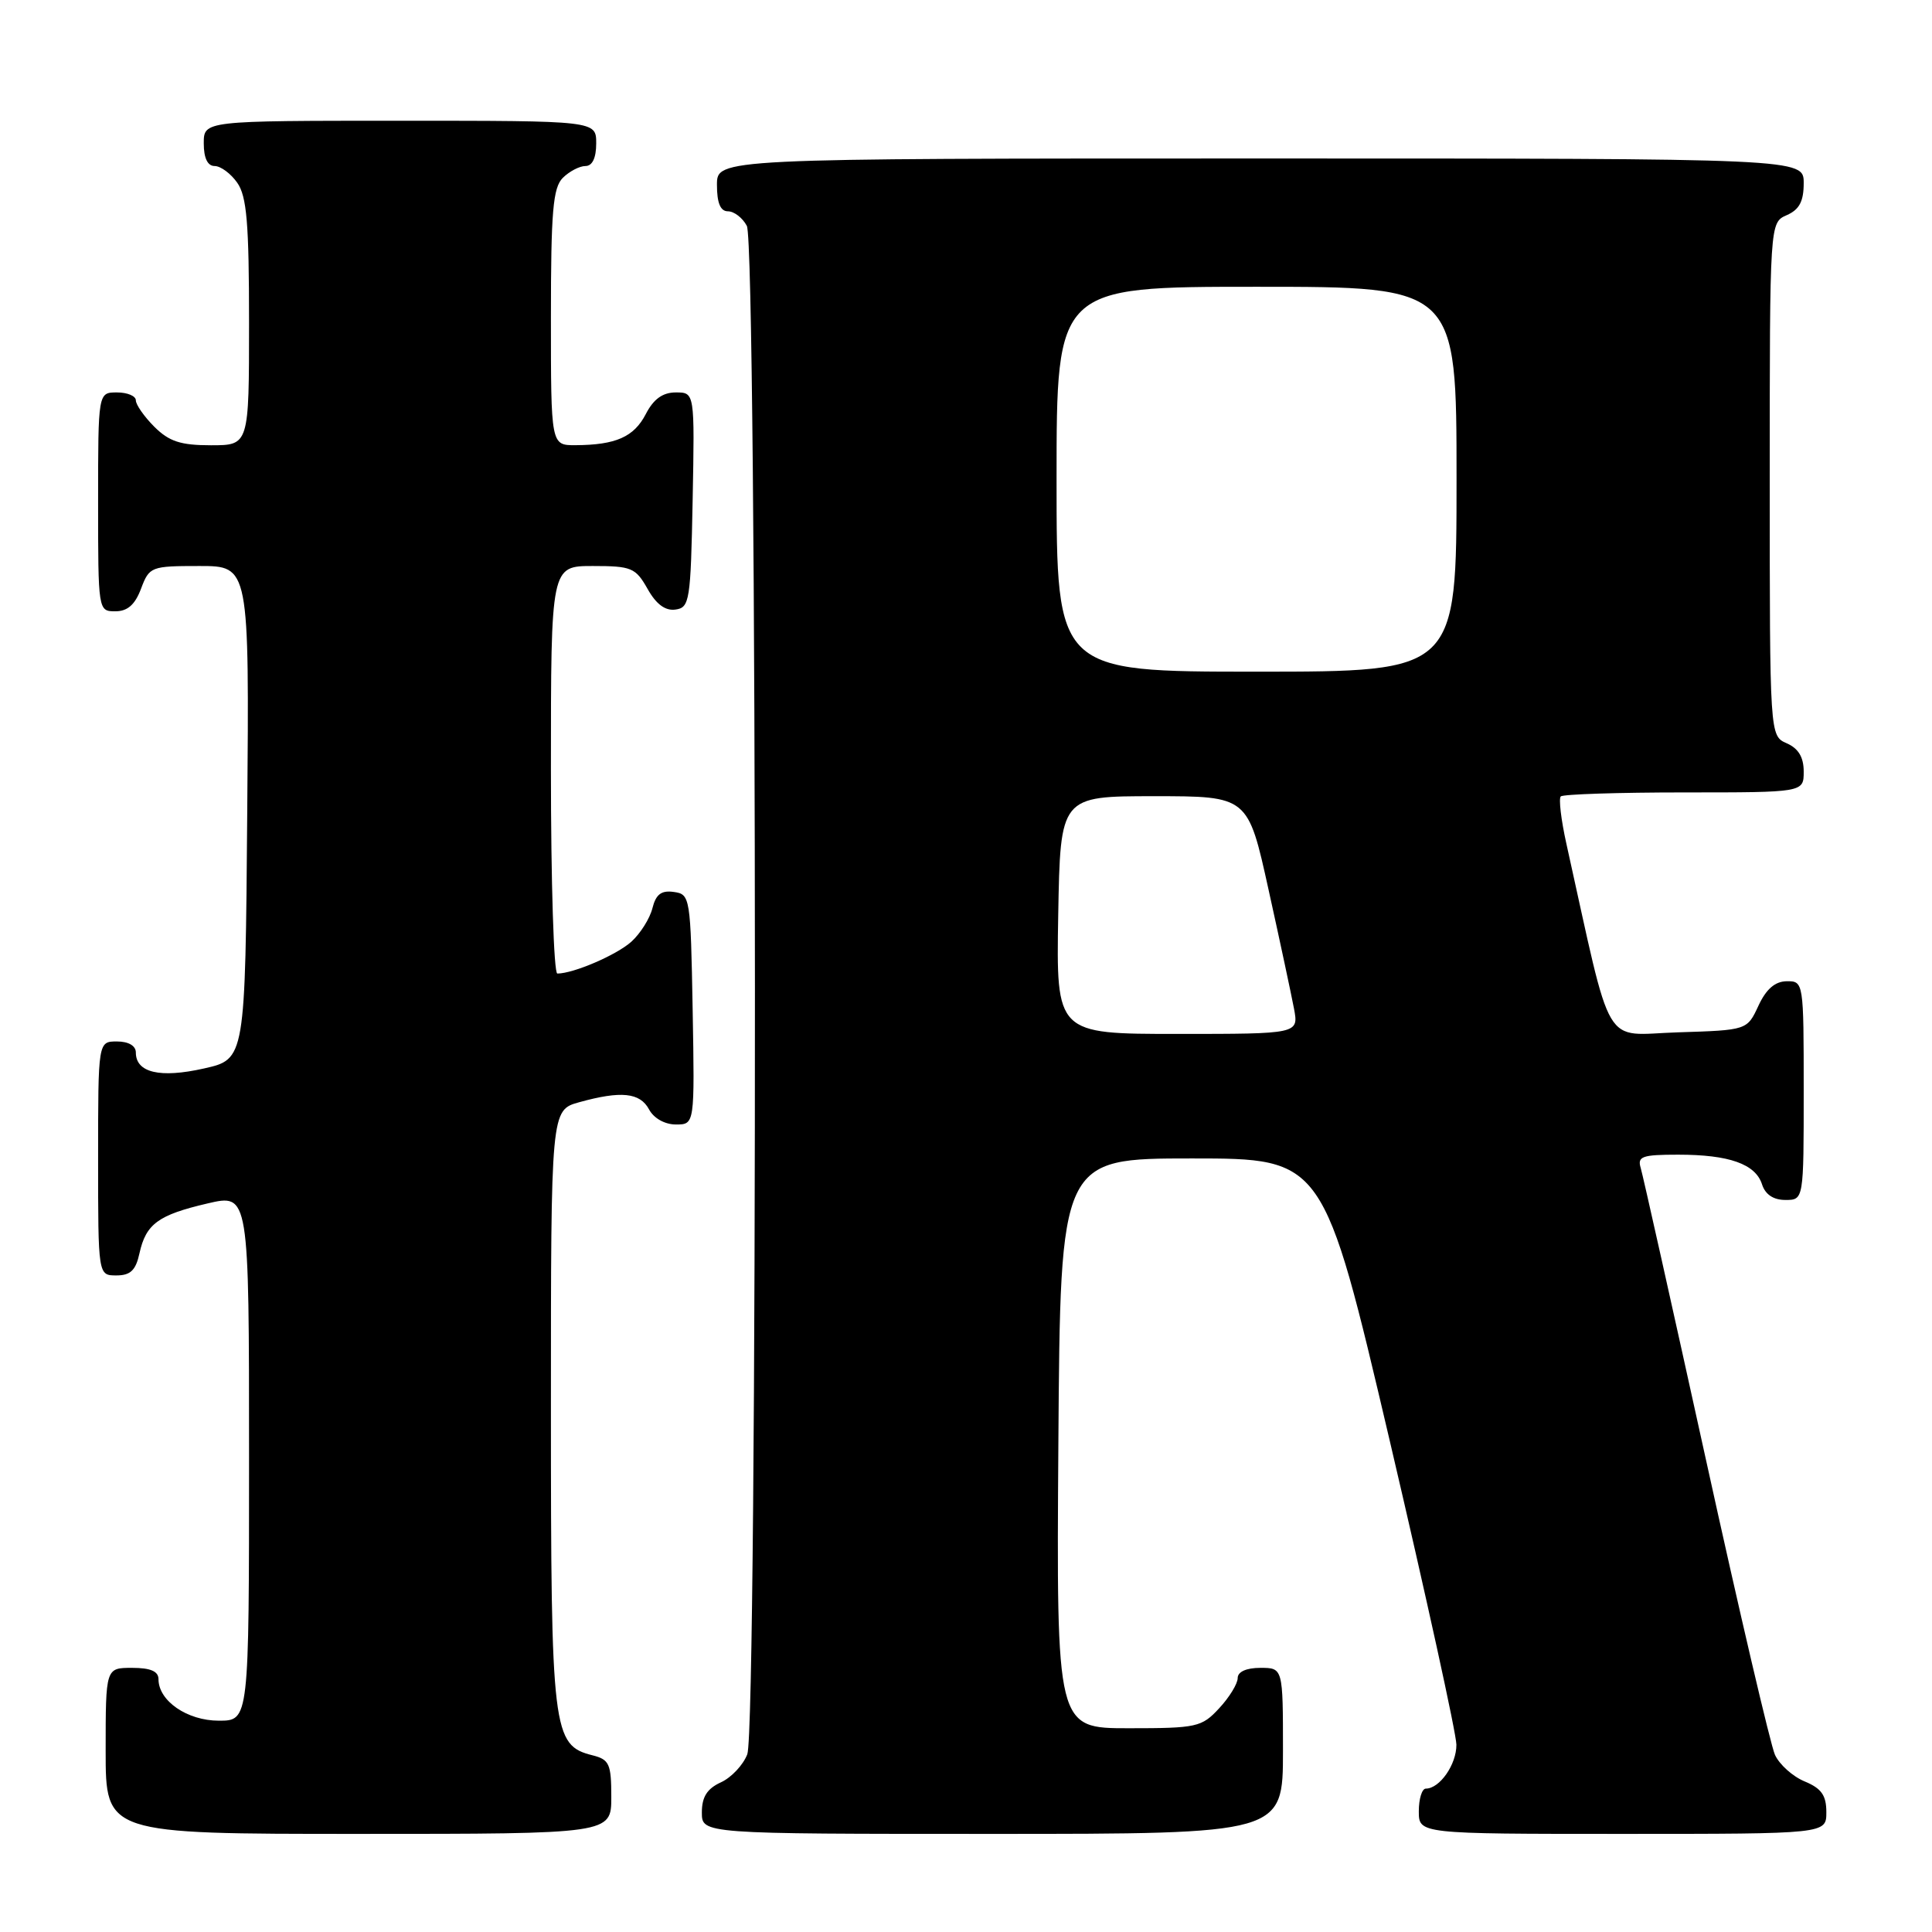 <?xml version="1.0" encoding="UTF-8" standalone="no"?>
<!DOCTYPE svg PUBLIC "-//W3C//DTD SVG 1.1//EN" "http://www.w3.org/Graphics/SVG/1.1/DTD/svg11.dtd" >
<svg xmlns="http://www.w3.org/2000/svg" xmlns:xlink="http://www.w3.org/1999/xlink" version="1.1" viewBox="0 0 256 256">
 <g >
 <path fill="currentColor"
d=" M 81.00 238.11 C 81.00 233.73 80.74 233.15 78.52 232.59 C 73.21 231.26 73.00 229.53 73.00 186.60 C 73.00 147.09 73.00 147.09 76.75 146.05 C 82.30 144.51 84.80 144.77 86.00 147.00 C 86.63 148.18 88.09 149.00 89.56 149.00 C 92.05 149.00 92.05 149.00 91.78 133.75 C 91.51 118.87 91.45 118.49 89.29 118.19 C 87.63 117.95 86.91 118.50 86.45 120.34 C 86.11 121.70 84.86 123.69 83.67 124.77 C 81.71 126.54 75.99 129.00 73.85 129.00 C 73.38 129.00 73.00 116.85 73.00 102.00 C 73.00 75.00 73.00 75.00 78.55 75.00 C 83.68 75.00 84.22 75.23 85.80 78.02 C 86.94 80.06 88.15 80.96 89.50 80.77 C 91.38 80.52 91.52 79.63 91.78 66.25 C 92.05 52.00 92.05 52.00 89.55 52.00 C 87.81 52.00 86.60 52.87 85.57 54.87 C 84.00 57.90 81.60 58.96 76.25 58.99 C 73.00 59.00 73.00 59.00 73.00 42.07 C 73.00 28.02 73.27 24.88 74.57 23.57 C 75.44 22.71 76.79 22.00 77.57 22.00 C 78.49 22.00 79.00 20.93 79.00 19.00 C 79.00 16.00 79.00 16.00 53.00 16.00 C 27.00 16.00 27.00 16.00 27.00 19.00 C 27.00 20.95 27.51 22.00 28.44 22.00 C 29.24 22.00 30.59 23.00 31.44 24.22 C 32.70 26.01 33.00 29.61 33.00 42.72 C 33.00 59.00 33.00 59.00 27.95 59.00 C 23.93 59.00 22.41 58.50 20.45 56.55 C 19.10 55.20 18.00 53.62 18.00 53.05 C 18.00 52.47 16.88 52.00 15.50 52.00 C 13.00 52.00 13.00 52.00 13.00 66.50 C 13.00 80.93 13.01 81.00 15.28 81.00 C 16.90 81.00 17.89 80.13 18.69 78.00 C 19.79 75.08 20.01 75.00 26.43 75.00 C 33.03 75.00 33.03 75.00 32.76 107.67 C 32.50 140.35 32.50 140.35 27.02 141.58 C 21.21 142.89 18.00 142.14 18.00 139.46 C 18.00 138.57 17.03 138.00 15.50 138.00 C 13.00 138.00 13.00 138.00 13.00 153.50 C 13.00 169.00 13.00 169.00 15.42 169.00 C 17.28 169.00 17.99 168.33 18.48 166.07 C 19.34 162.17 20.98 160.98 27.51 159.46 C 33.00 158.18 33.00 158.18 33.00 193.09 C 33.00 228.00 33.00 228.00 29.00 228.00 C 24.81 228.00 21.00 225.38 21.00 222.50 C 21.00 221.45 19.94 221.00 17.50 221.00 C 14.00 221.00 14.00 221.00 14.00 232.00 C 14.00 243.00 14.00 243.00 47.50 243.00 C 81.00 243.00 81.00 243.00 81.00 238.11 Z  M 170.00 232.00 C 170.00 221.00 170.00 221.00 167.00 221.00 C 165.14 221.00 164.00 221.52 164.00 222.35 C 164.00 223.10 162.90 224.90 161.55 226.35 C 159.23 228.86 158.59 229.00 149.54 229.00 C 139.98 229.00 139.98 229.00 140.24 191.25 C 140.50 153.50 140.50 153.50 157.94 153.50 C 175.37 153.50 175.37 153.50 184.17 191.00 C 189.00 211.62 192.97 229.71 192.98 231.18 C 193.00 233.80 190.77 237.00 188.93 237.00 C 188.42 237.00 188.00 238.35 188.00 240.00 C 188.00 243.00 188.00 243.00 215.00 243.00 C 242.00 243.00 242.00 243.00 242.00 240.12 C 242.00 237.89 241.35 236.97 239.13 236.05 C 237.55 235.40 235.78 233.81 235.19 232.52 C 234.61 231.23 230.48 213.60 226.03 193.34 C 221.57 173.08 217.69 155.71 217.40 154.75 C 216.94 153.23 217.59 153.00 222.37 153.00 C 229.13 153.00 232.62 154.24 233.48 156.94 C 233.91 158.28 234.99 159.00 236.57 159.00 C 239.00 159.00 239.00 159.00 239.00 144.50 C 239.00 130.12 238.98 130.00 236.75 130.02 C 235.20 130.04 234.03 131.05 233.00 133.27 C 231.50 136.50 231.50 136.50 222.34 136.79 C 212.19 137.10 213.77 139.77 207.55 111.78 C 206.85 108.63 206.52 105.82 206.81 105.53 C 207.10 105.24 214.46 105.00 223.17 105.00 C 239.00 105.00 239.00 105.00 239.00 102.24 C 239.00 100.33 238.30 99.17 236.75 98.49 C 234.50 97.50 234.50 97.50 234.50 63.50 C 234.50 29.50 234.50 29.50 236.75 28.51 C 238.42 27.78 239.00 26.69 239.00 24.26 C 239.00 21.00 239.00 21.00 167.00 21.00 C 95.00 21.00 95.00 21.00 95.00 24.50 C 95.00 26.91 95.46 28.00 96.46 28.00 C 97.27 28.00 98.40 28.87 98.96 29.93 C 100.35 32.53 100.41 228.80 99.02 232.45 C 98.48 233.86 96.91 235.54 95.52 236.17 C 93.69 237.01 93.00 238.10 93.00 240.16 C 93.00 243.00 93.00 243.00 131.50 243.00 C 170.00 243.00 170.00 243.00 170.00 232.00 Z  M 140.22 121.25 C 140.50 105.50 140.50 105.50 152.93 105.50 C 165.36 105.50 165.36 105.50 168.09 117.89 C 169.60 124.71 171.11 131.80 171.46 133.64 C 172.09 137.00 172.09 137.00 156.02 137.00 C 139.95 137.00 139.95 137.00 140.22 121.25 Z  M 140.00 63.50 C 140.00 38.00 140.00 38.00 166.50 38.00 C 193.00 38.00 193.00 38.00 193.00 63.50 C 193.00 89.00 193.00 89.00 166.50 89.00 C 140.00 89.00 140.00 89.00 140.00 63.50 Z "/>
</g>
</svg>